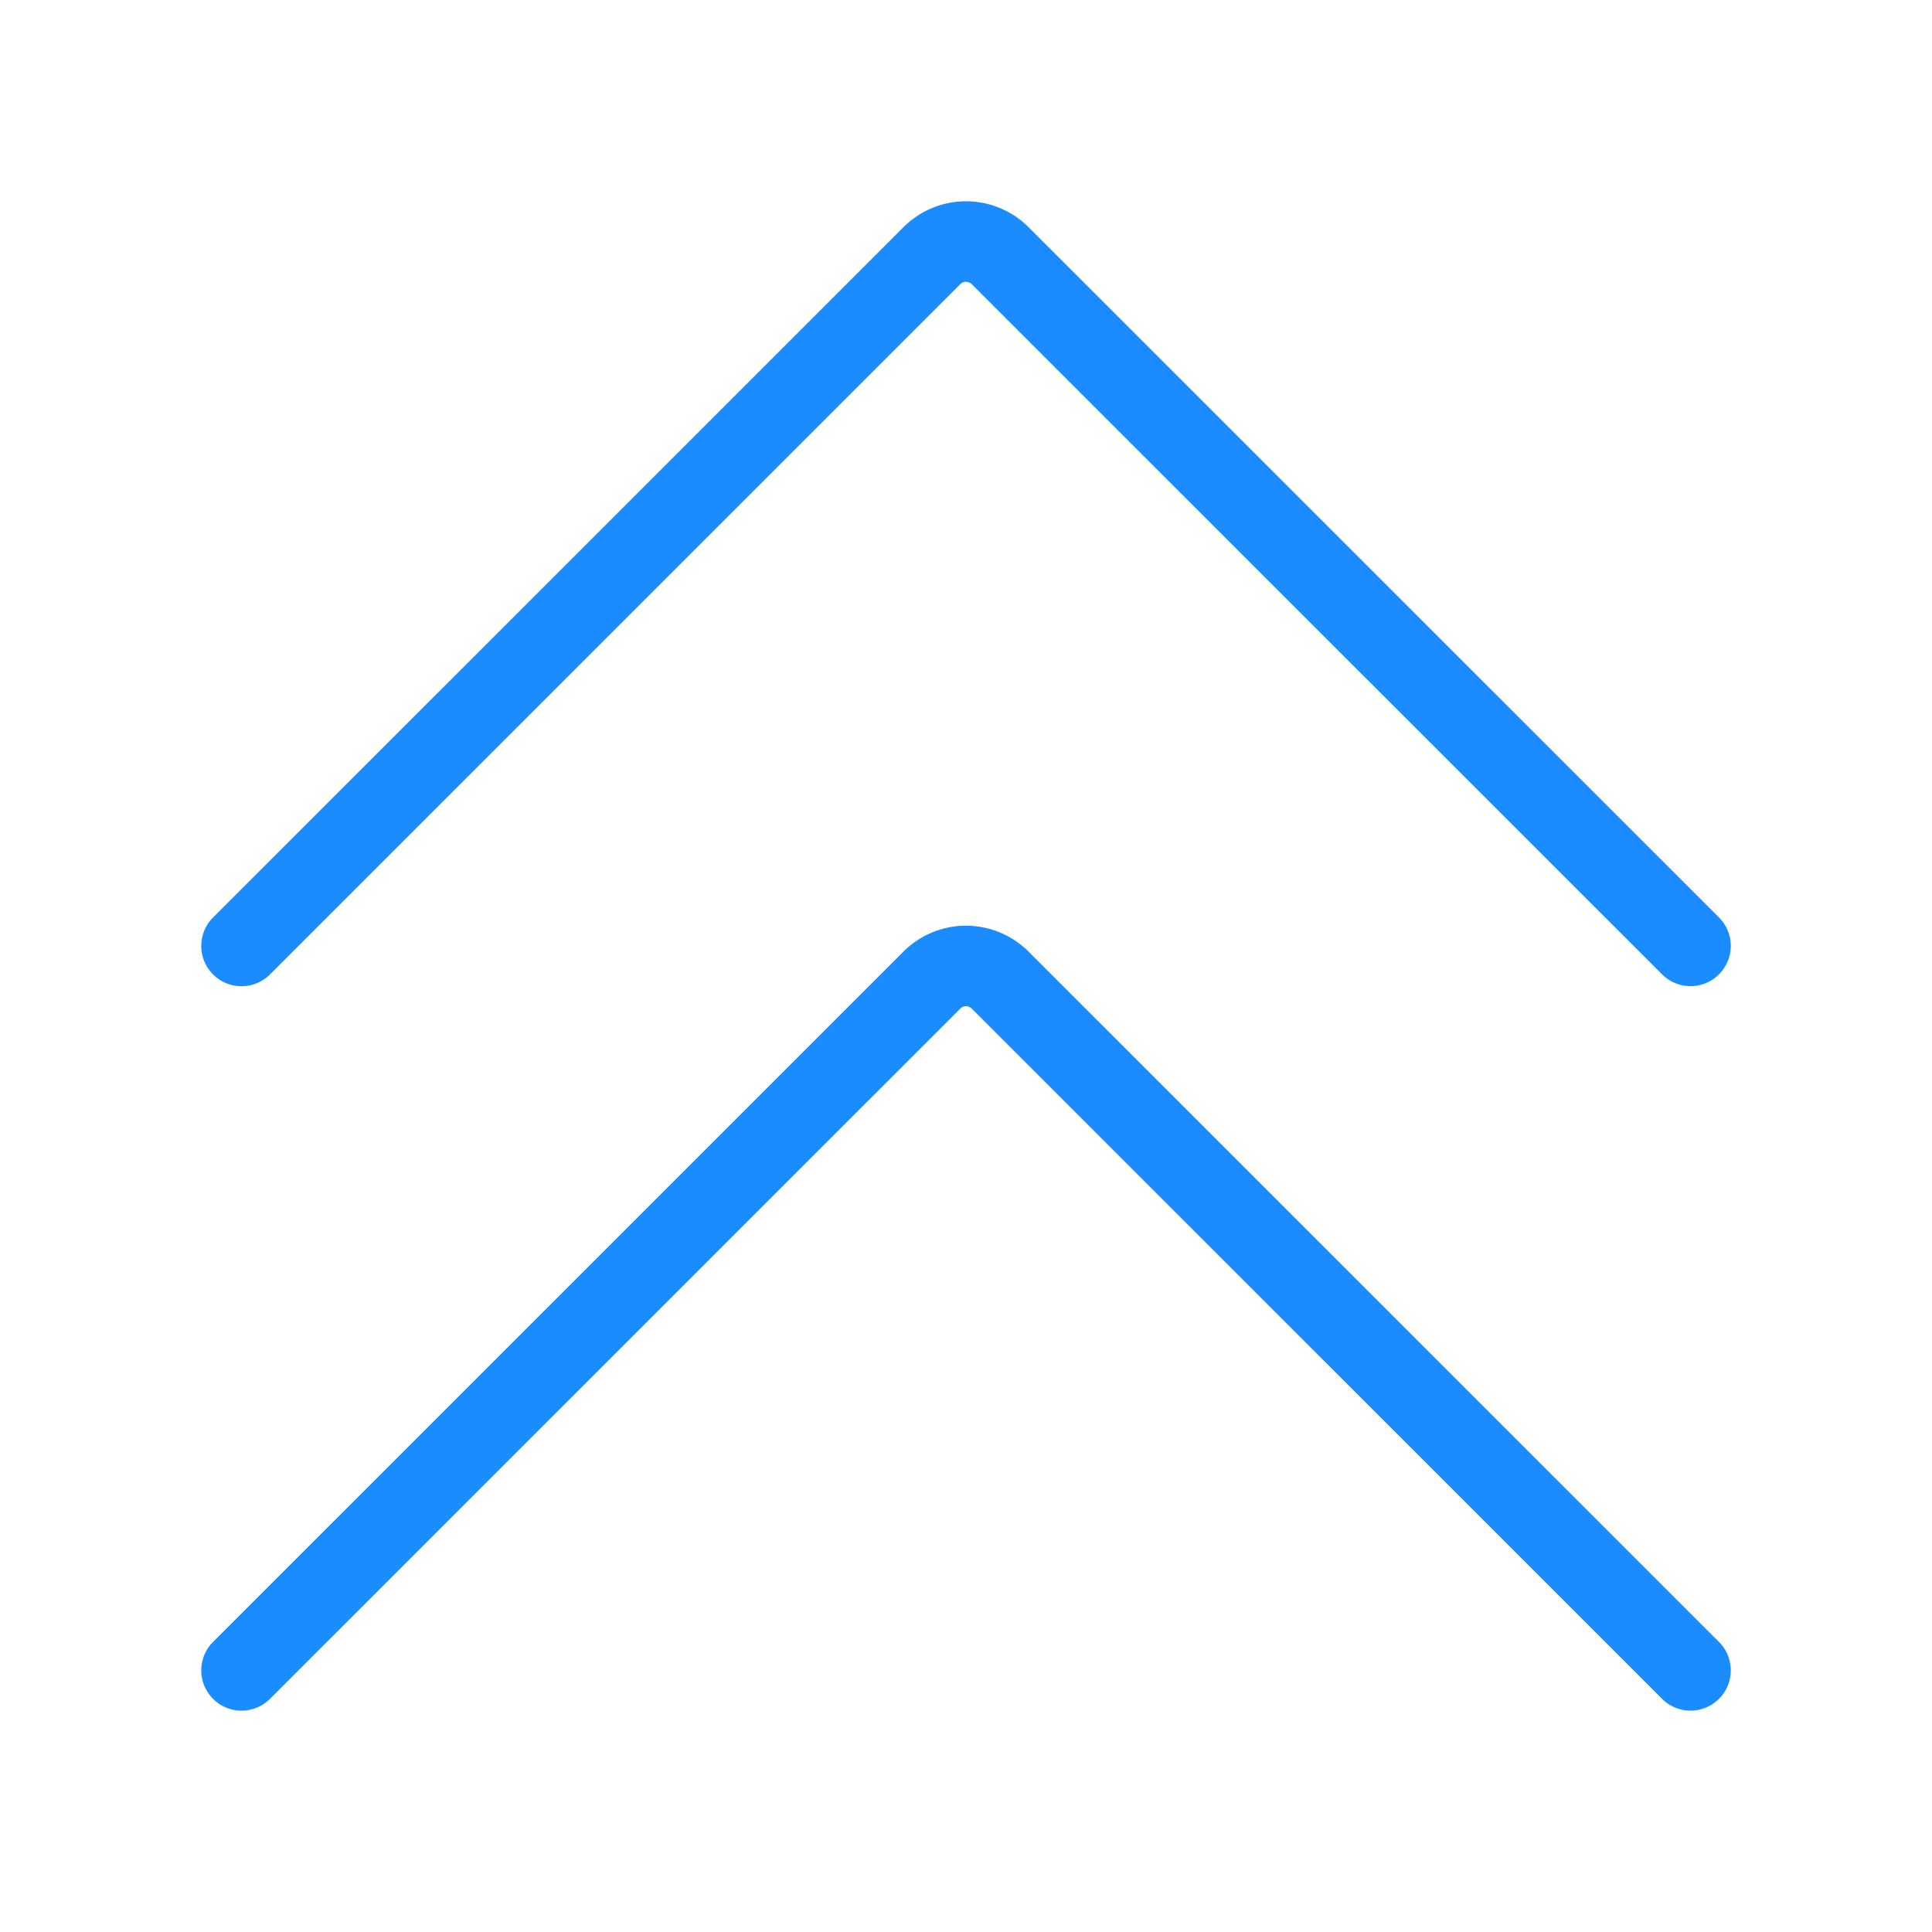<svg viewBox="0 0 24 24" fill="none" xmlns="http://www.w3.org/2000/svg"><path d="m3 11.751 8.576-8.575a.6.6 0 0 1 .848 0L21 11.75m-18 9 8.576-8.575a.6.6 0 0 1 .848 0L21 20.75" stroke="#1A8CFF" stroke-linecap="round" stroke-linejoin="round"/></svg>